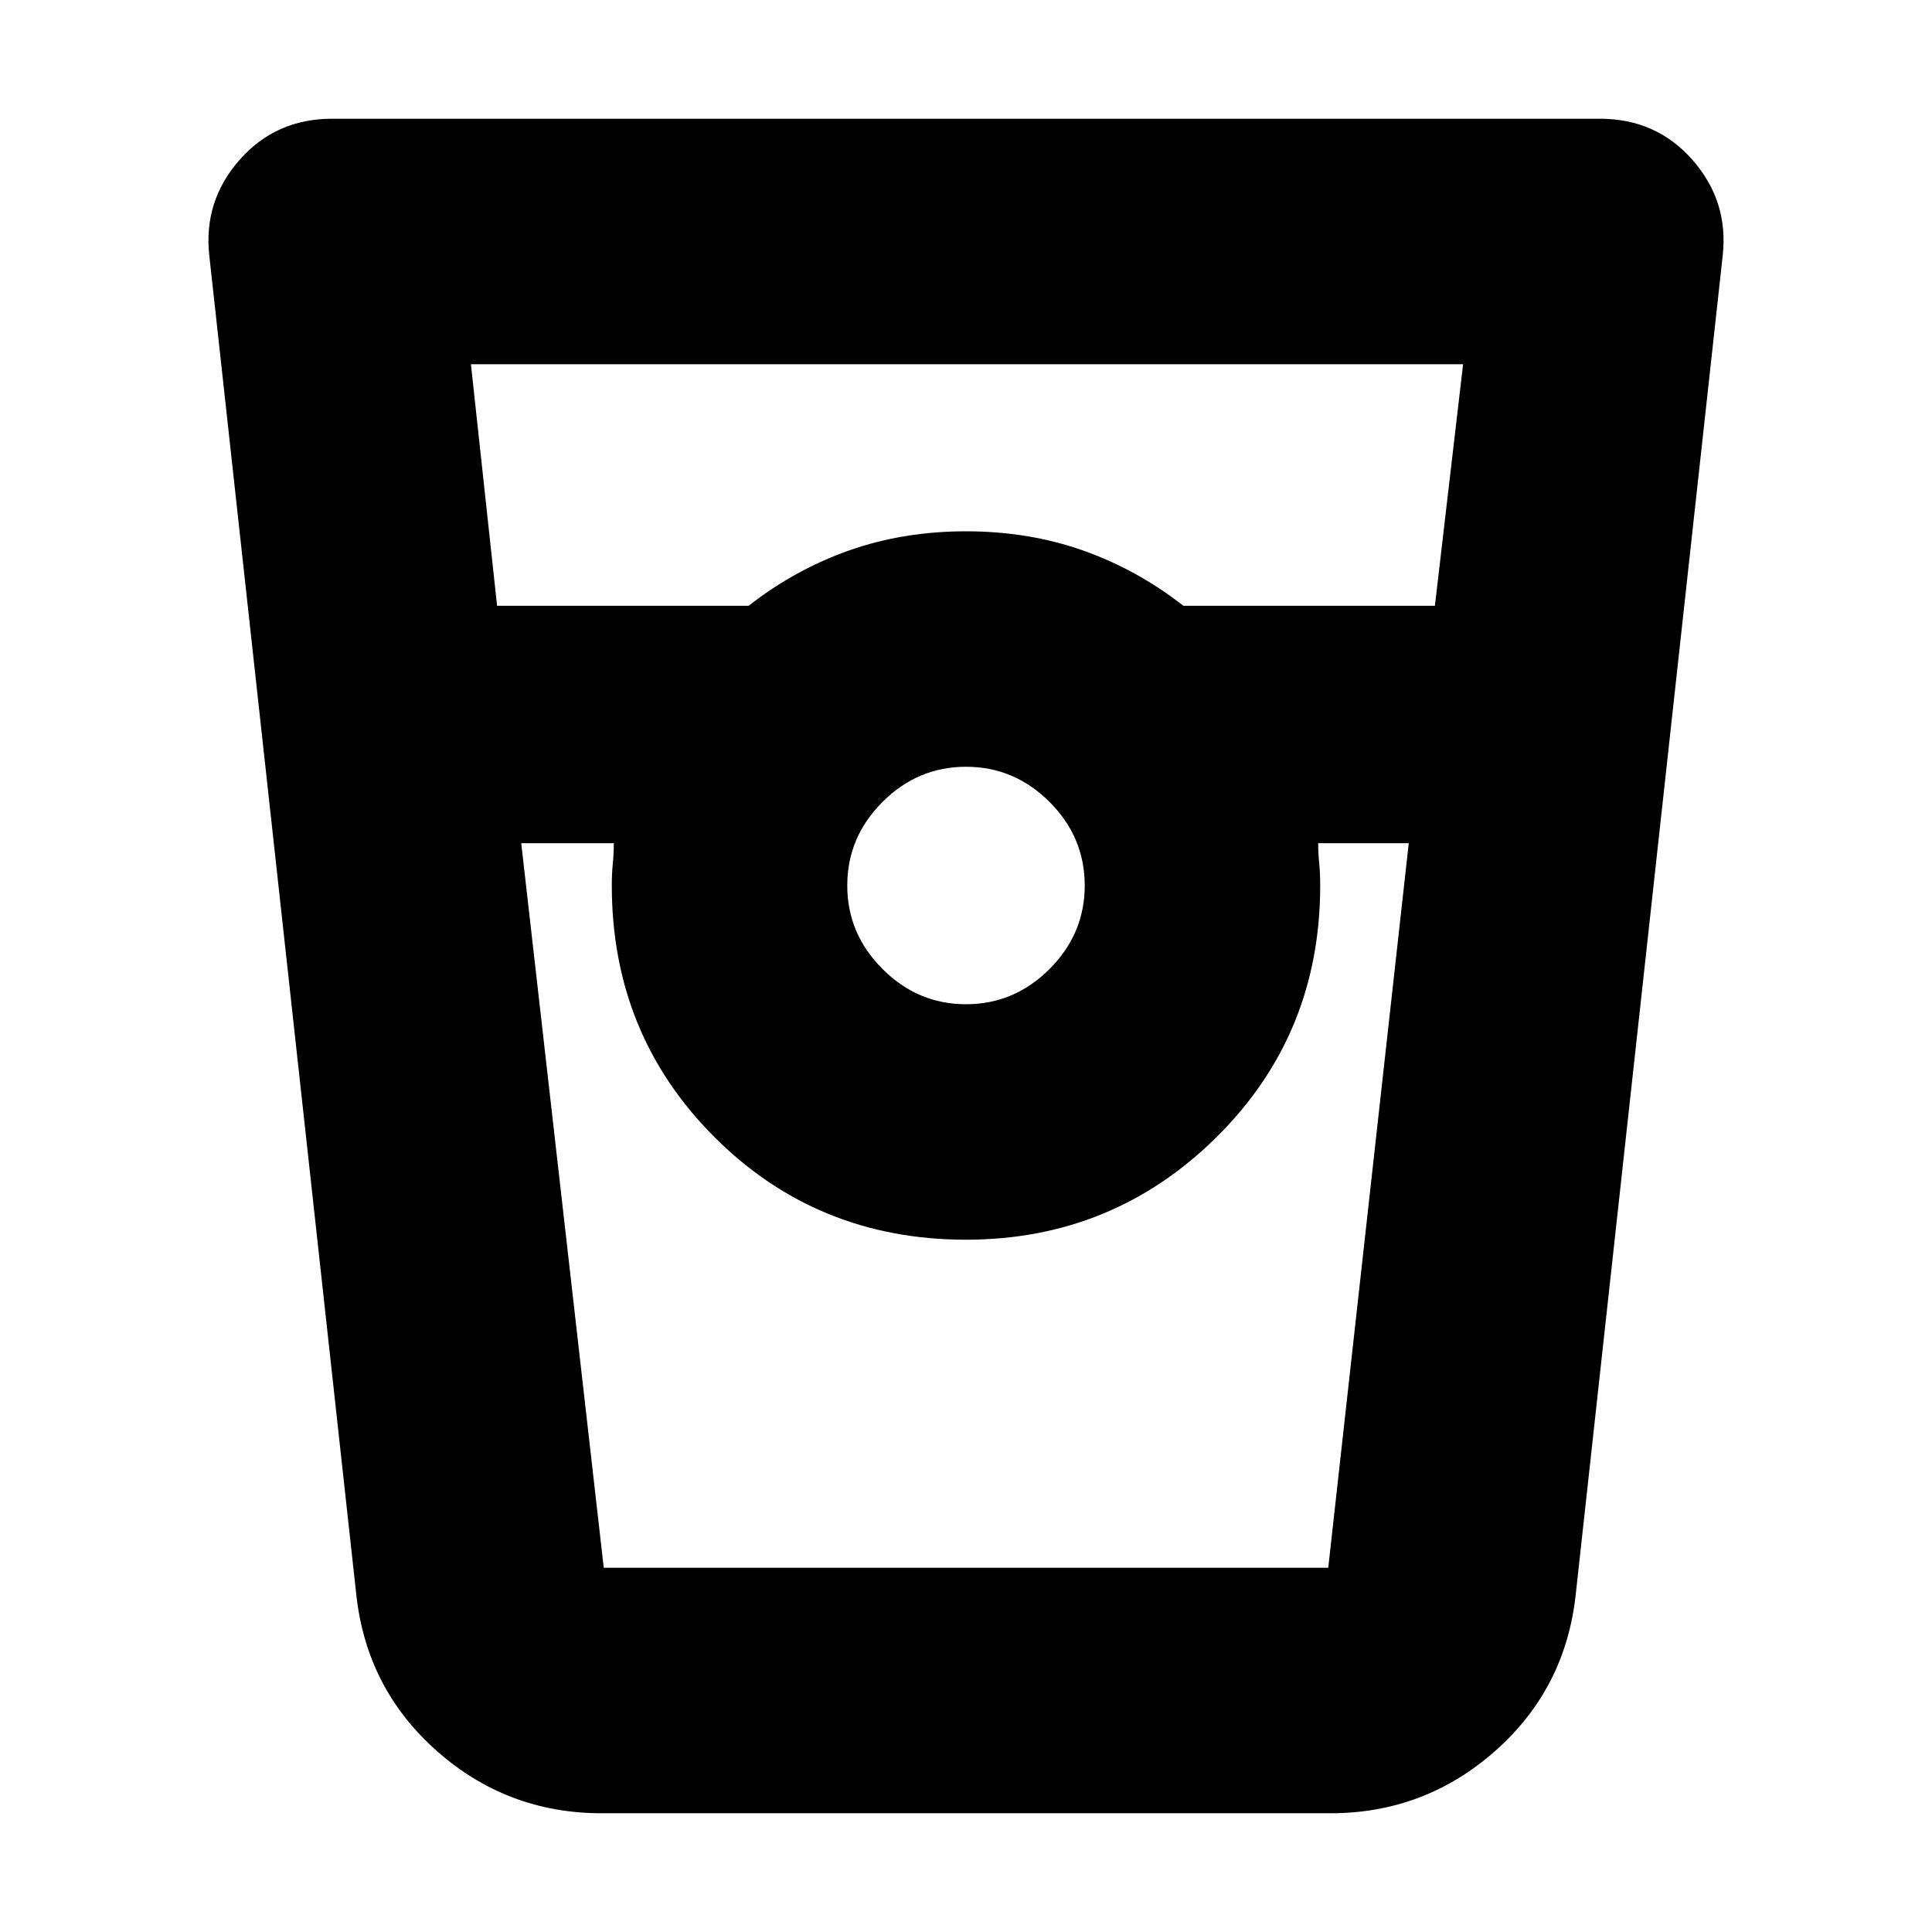 <svg xmlns="http://www.w3.org/2000/svg" height="24" width="24"><path d="M7.475 22.525q-1.175 0-2.05-.775-.875-.775-1-1.95L2.6 3.175q-.075-.675.375-1.188.45-.512 1.15-.512h15.75q.7 0 1.15.512.45.513.375 1.188L19.575 19.8q-.125 1.175-1 1.95-.875.775-2.05.775Zm-1.3-15H9.3q.575-.45 1.25-.688Q11.225 6.6 12 6.6q.775 0 1.45.237.675.238 1.25.688h3.125l.35-3H5.85ZM12 12.475q.6 0 1.038-.438.437-.437.437-1.037 0-.6-.437-1.038Q12.6 9.525 12 9.525q-.6 0-1.037.437-.438.438-.438 1.038 0 .6.438 1.037.437.438 1.037.438Zm-5.525-2 1.025 9h9l1-9h-1.125q0 .125.013.25.012.125.012.275 0 1.85-1.287 3.125Q13.825 15.4 12 15.4q-1.85 0-3.125-1.275T7.6 11q0-.15.013-.275.012-.125.012-.25Zm1.025 9h.125H7.6h8.8-.025.125-9Z"/></svg>